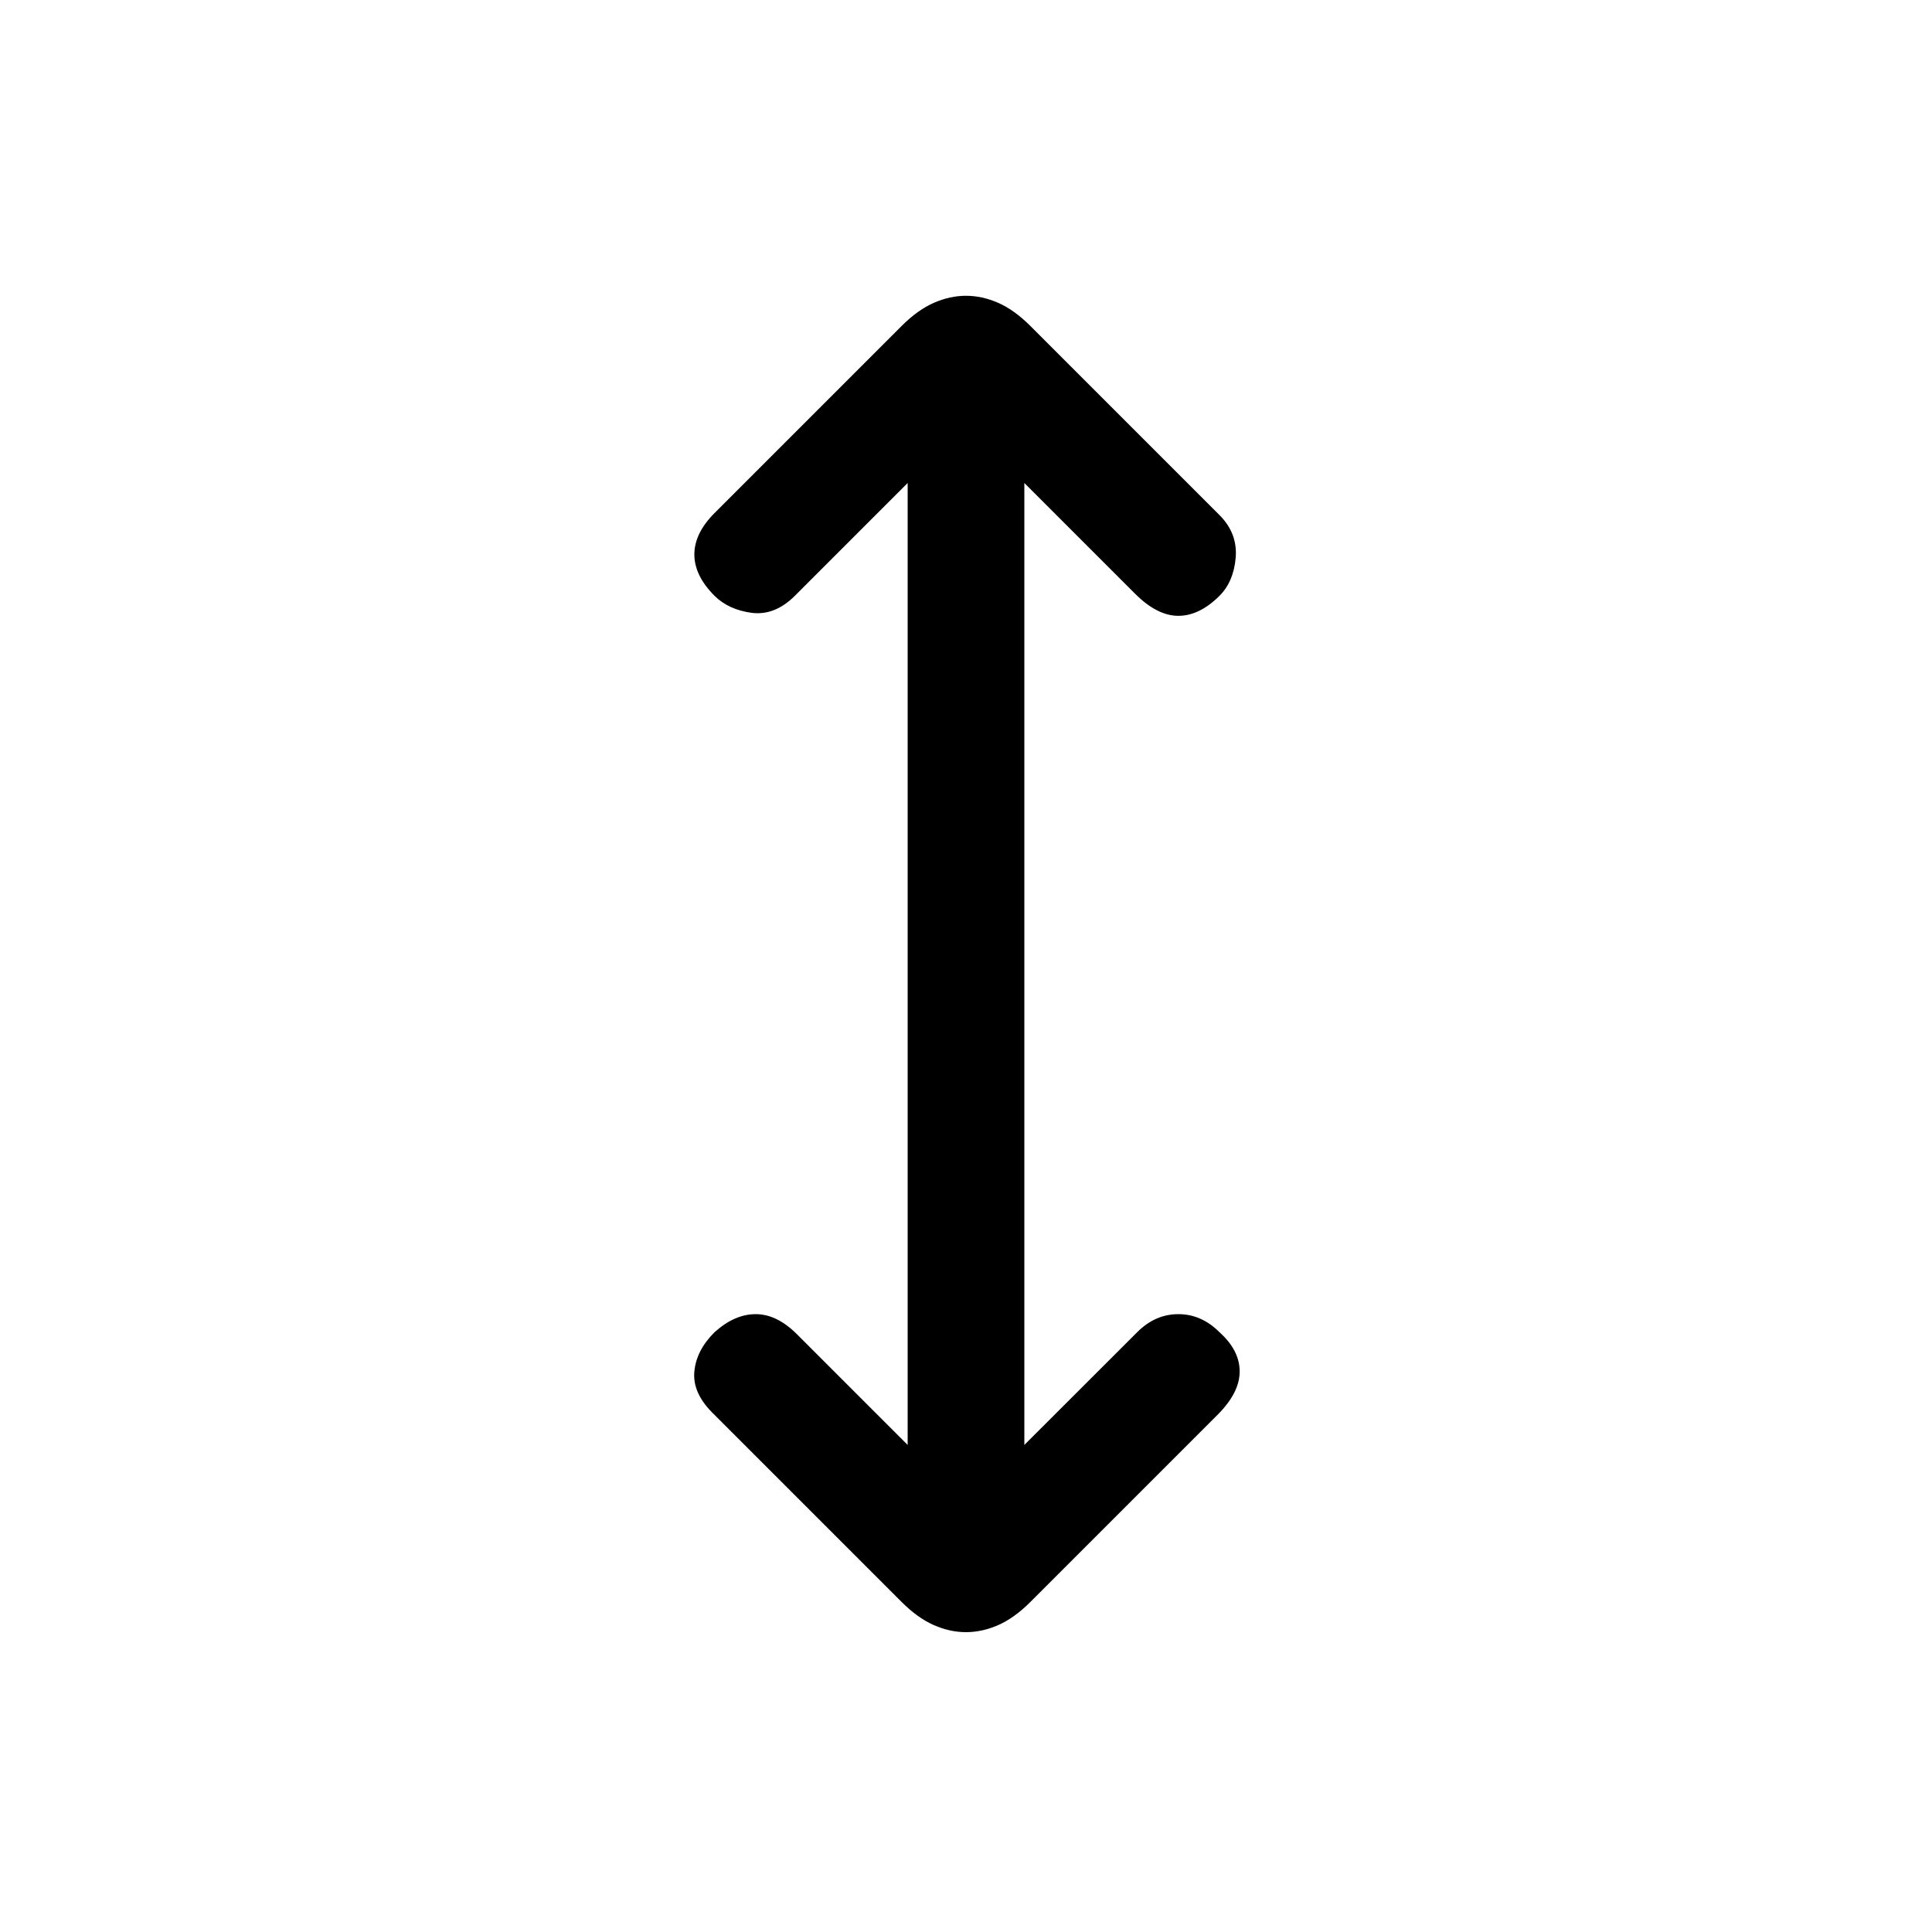 <svg xmlns="http://www.w3.org/2000/svg" height="20" width="20"><path d="M10 16.896Q9.833 16.896 9.667 16.823Q9.5 16.75 9.333 16.583L7.375 14.625Q7.167 14.417 7.188 14.198Q7.208 13.979 7.396 13.792Q7.604 13.604 7.823 13.604Q8.042 13.604 8.25 13.812L9.396 14.958V5L8.229 6.167Q8.021 6.375 7.781 6.344Q7.542 6.312 7.396 6.167Q7.188 5.958 7.188 5.74Q7.188 5.521 7.396 5.312L9.333 3.375Q9.5 3.208 9.667 3.135Q9.833 3.062 10 3.062Q10.167 3.062 10.333 3.135Q10.5 3.208 10.667 3.375L12.625 5.333Q12.812 5.521 12.792 5.771Q12.771 6.021 12.625 6.167Q12.417 6.375 12.198 6.375Q11.979 6.375 11.75 6.146L10.604 5V14.958L11.771 13.792Q11.958 13.604 12.198 13.604Q12.438 13.604 12.625 13.792Q12.833 13.979 12.833 14.198Q12.833 14.417 12.604 14.646L10.667 16.583Q10.5 16.75 10.333 16.823Q10.167 16.896 10 16.896Z"/></svg>